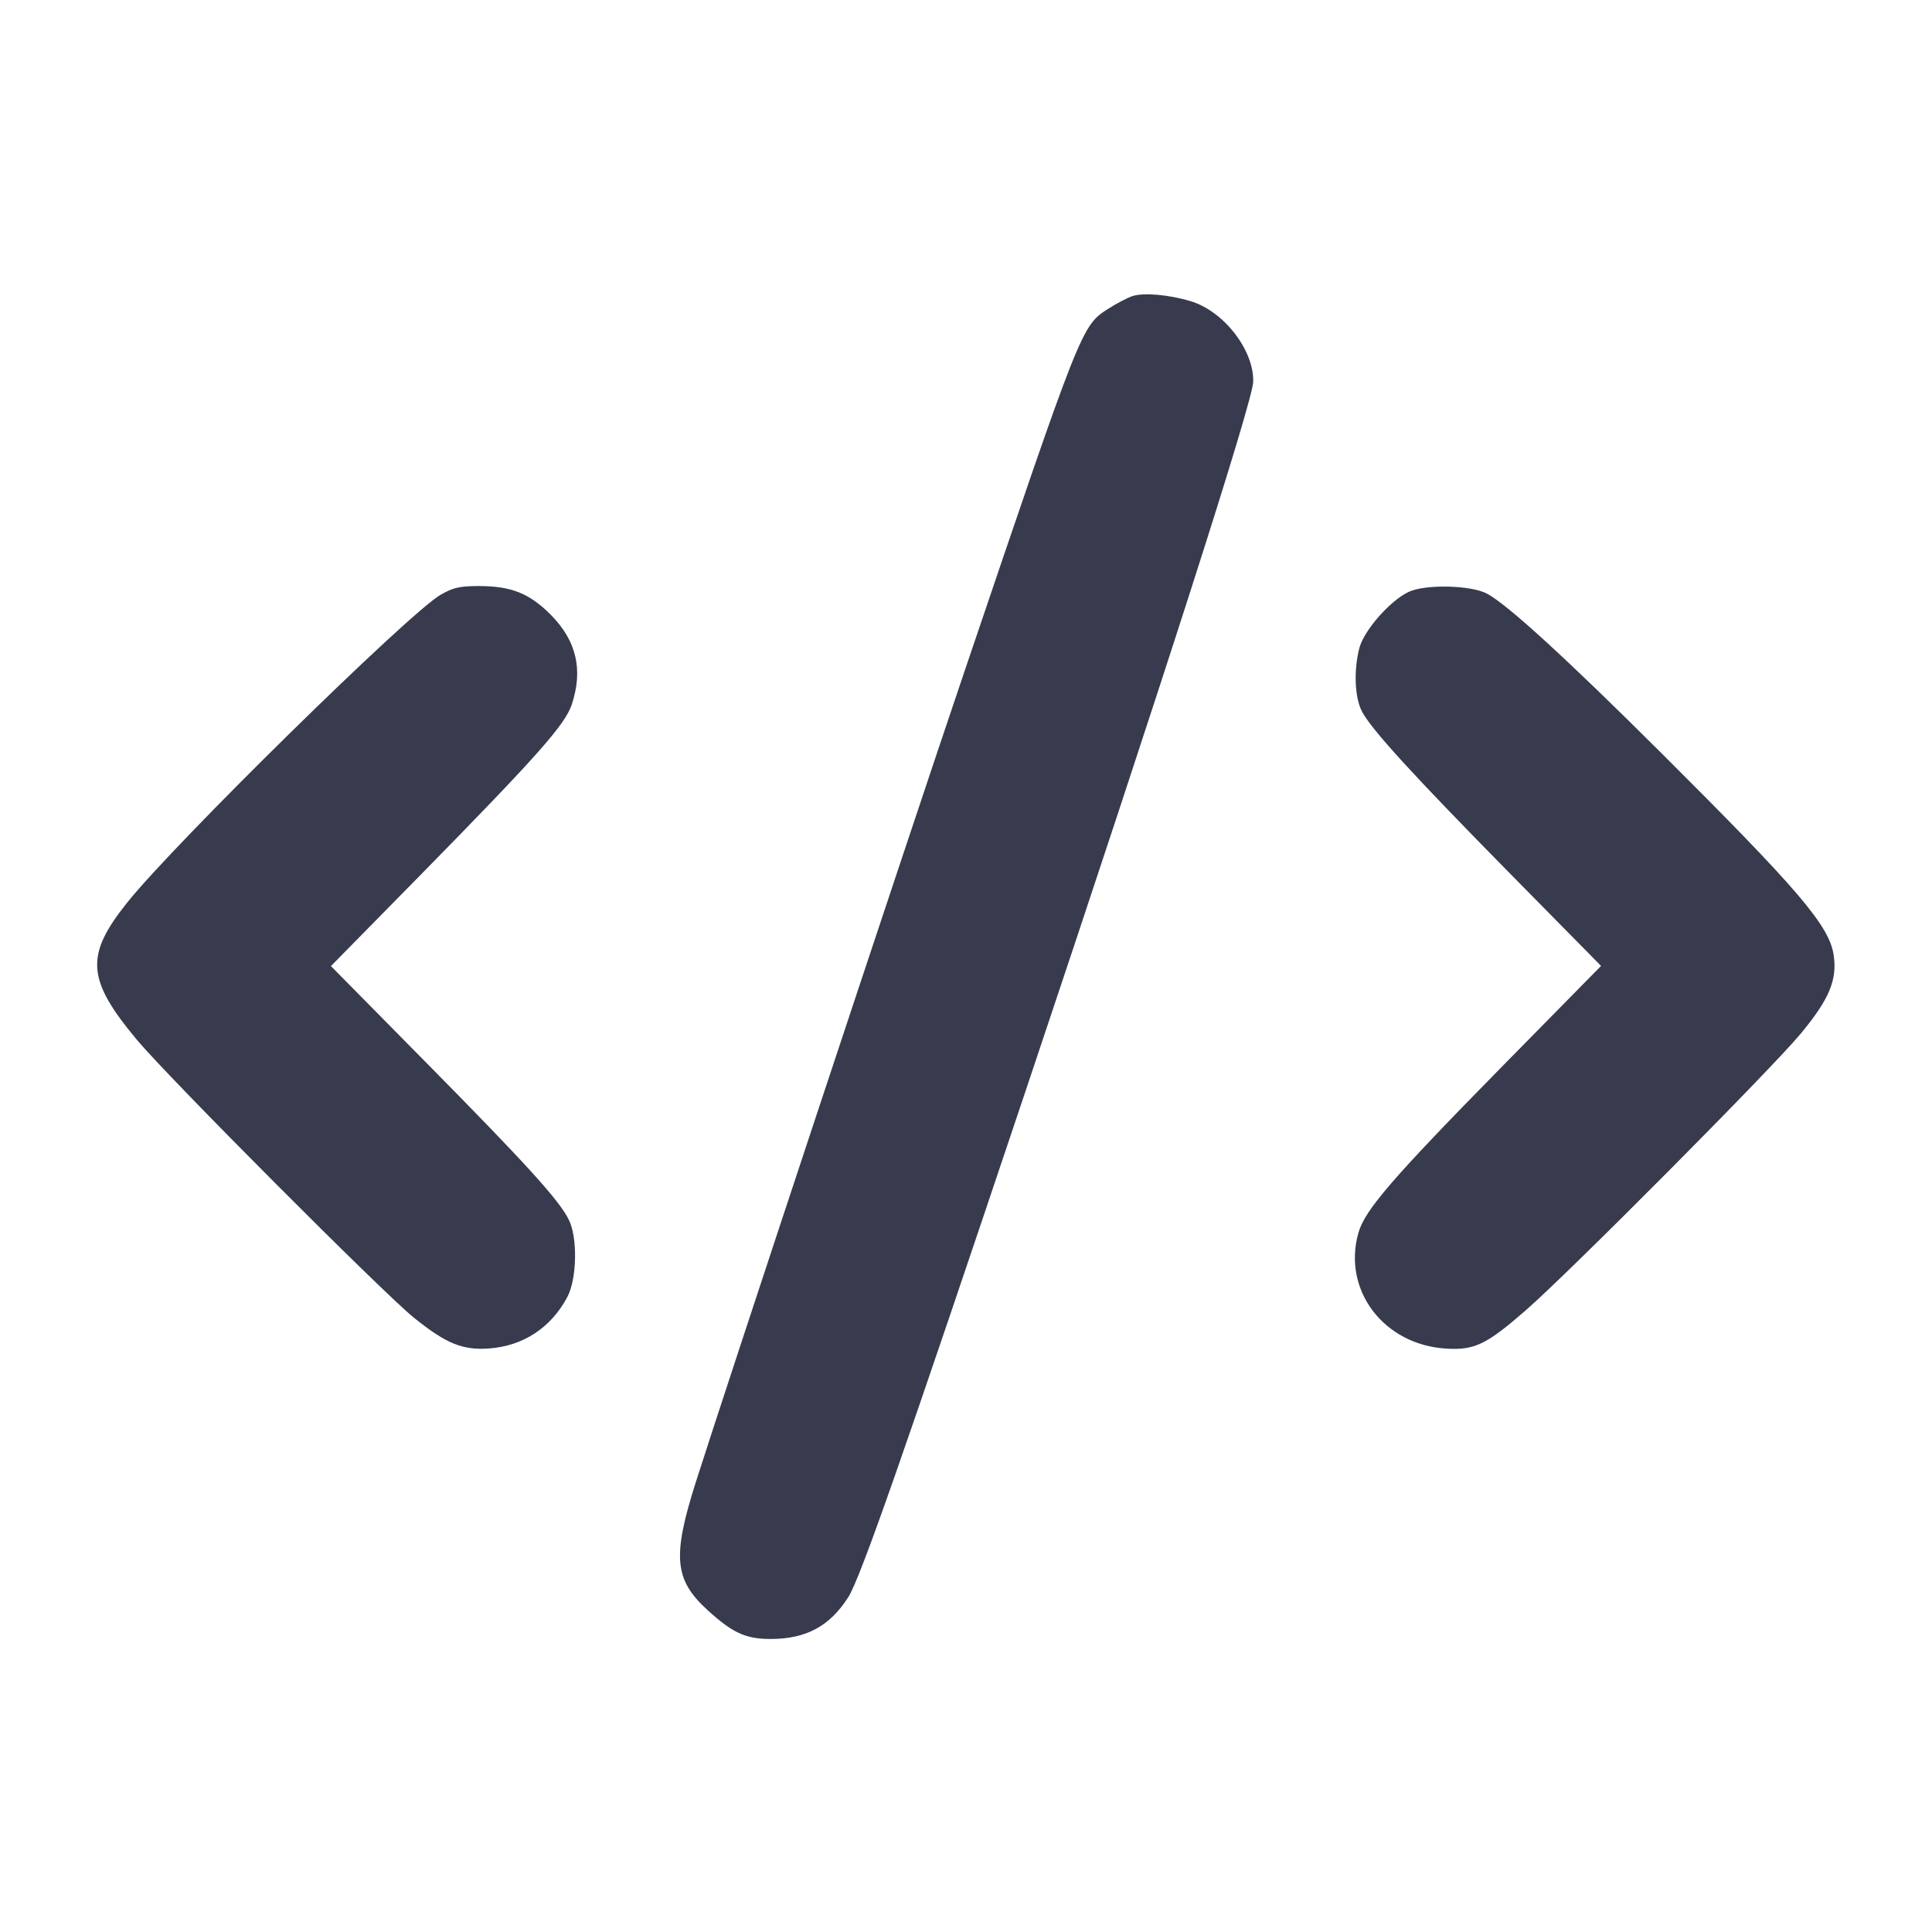 <svg width="24" height="24" viewBox="0 0 24 24" fill="none" xmlns="http://www.w3.org/2000/svg"><path d="M14.068 3.678 C 14.007 3.698,13.869 3.770,13.763 3.838 C 13.436 4.048,13.433 4.055,11.988 8.320 C 11.250 10.497,8.996 17.300,8.641 18.420 C 8.350 19.337,8.377 19.625,8.788 20.000 C 9.100 20.285,9.263 20.360,9.573 20.360 C 10.013 20.360,10.308 20.201,10.538 19.840 C 10.687 19.606,11.225 18.071,12.744 13.541 C 14.432 8.508,15.564 4.983,15.568 4.740 C 15.576 4.345,15.199 3.862,14.786 3.740 C 14.517 3.660,14.208 3.633,14.068 3.678 M5.471 7.390 C 5.078 7.618,2.172 10.472,1.581 11.211 C 1.053 11.870,1.075 12.169,1.704 12.921 C 2.101 13.395,4.762 16.064,5.144 16.371 C 5.544 16.692,5.746 16.775,6.077 16.751 C 6.500 16.720,6.847 16.492,7.049 16.109 C 7.167 15.884,7.177 15.374,7.066 15.152 C 6.946 14.909,6.538 14.460,5.292 13.198 L 4.111 12.001 5.222 10.871 C 6.672 9.394,7.019 9.003,7.102 8.754 C 7.246 8.320,7.162 7.960,6.842 7.637 C 6.575 7.369,6.350 7.280,5.943 7.280 C 5.708 7.281,5.628 7.299,5.471 7.390 M17.500 7.352 C 17.266 7.462,16.941 7.834,16.885 8.055 C 16.815 8.334,16.829 8.661,16.917 8.835 C 17.031 9.057,17.551 9.626,18.789 10.883 L 19.889 11.999 18.659 13.249 C 17.298 14.634,16.956 15.030,16.875 15.313 C 16.672 16.026,17.190 16.708,17.968 16.753 C 18.318 16.774,18.467 16.702,18.957 16.274 C 19.503 15.798,22.000 13.285,22.369 12.841 C 22.724 12.413,22.825 12.172,22.778 11.862 C 22.724 11.500,22.344 11.055,20.643 9.360 C 19.465 8.186,18.722 7.506,18.471 7.374 C 18.270 7.268,17.706 7.256,17.500 7.352 " fill="#373B4D" stroke="none" fill-rule="evenodd"></path></svg>